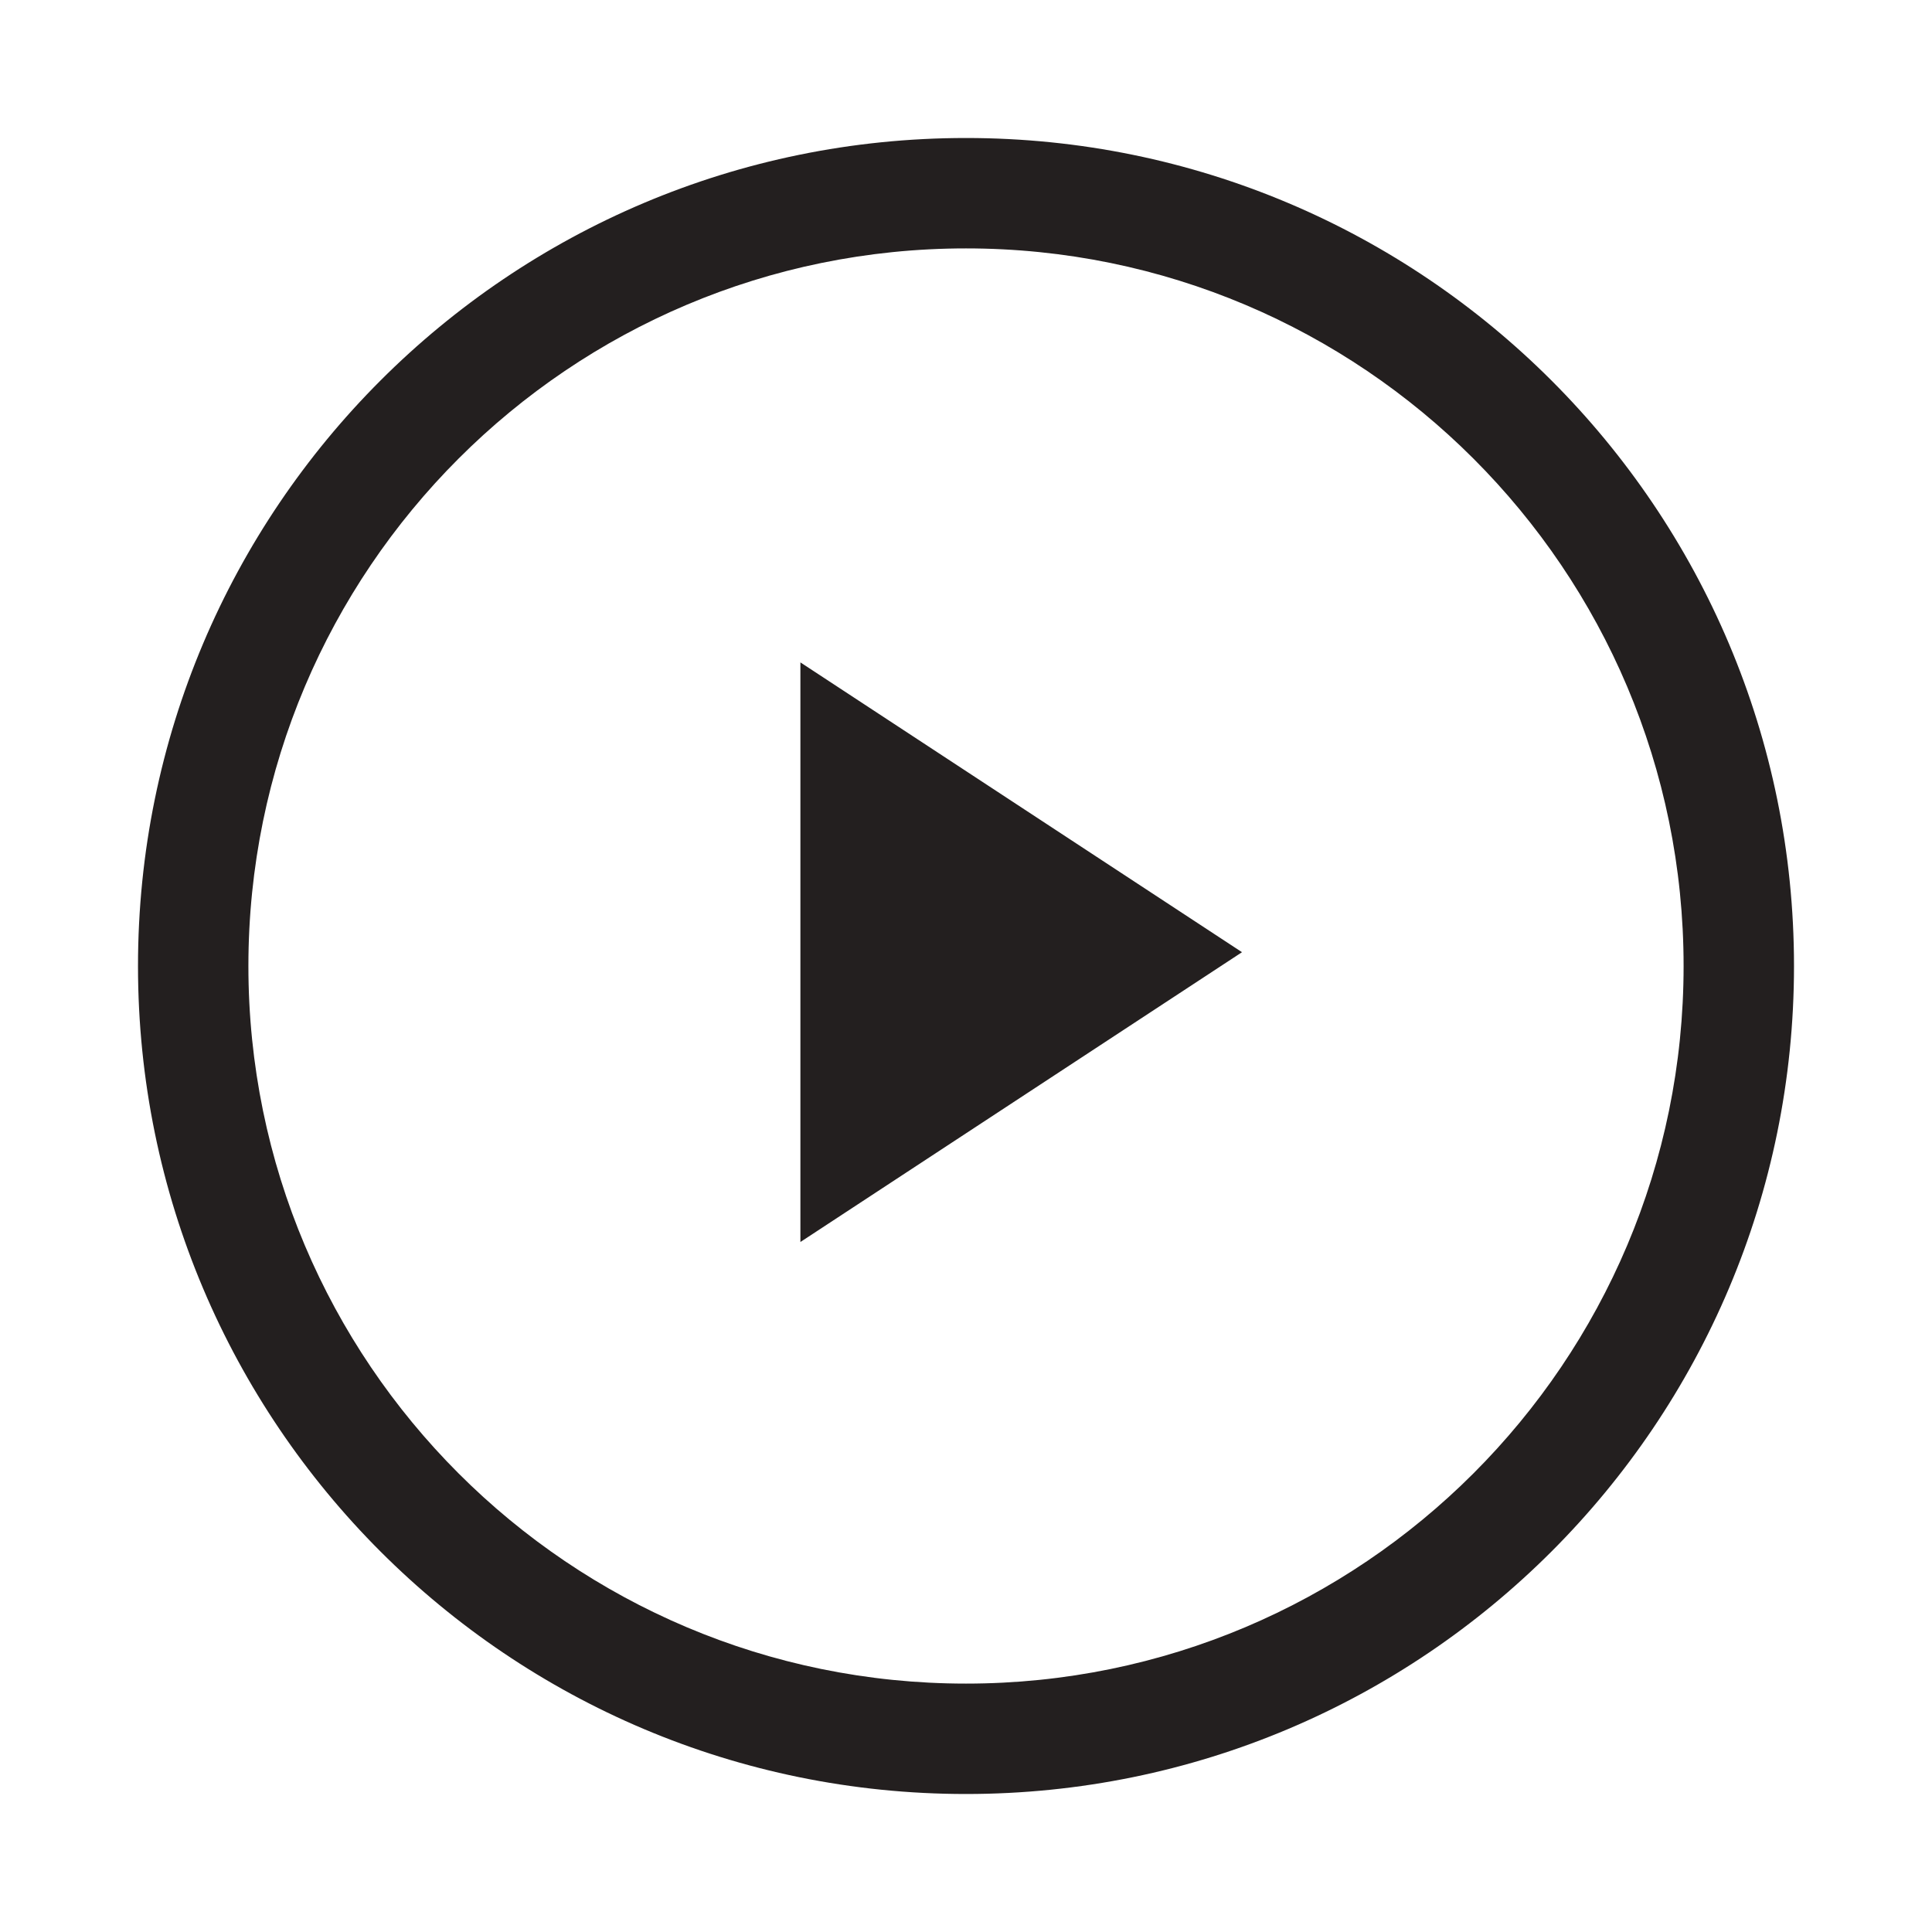 <?xml version="1.0" encoding="UTF-8" standalone="no"?>
<svg width="70px" height="70px" viewBox="0 0 70 70" version="1.1" xmlns="http://www.w3.org/2000/svg" xmlns:xlink="http://www.w3.org/1999/xlink">
    <!-- Generator: Sketch 3.8.3 (29802) - http://www.bohemiancoding.com/sketch -->
    <title>icon-play</title>
    <desc>Created with Sketch.</desc>
    <defs></defs>
    <g id="Page-1" stroke="none" stroke-width="1" fill="none" fill-rule="evenodd">
        <g id="icon-play" fill="#231F1F">
            <path d="M5,35.001 C5,18.43 18.43,5 35,5 C51.57,5 65,18.43 65,35.001 C65,51.572 51.57,65 35,65 C18.43,65 5,51.572 5,35.001 Z M9,35.001 C9,49.36 20.642,61 35,61 C49.358,61 61,49.36 61,35.001 C61,20.64 49.358,9 35,9 C20.642,9 9,20.64 9,35.001 Z M29,24 L45,34.5 L29,45 L29,24 Z"></path>
        </g>
    </g>
</svg>